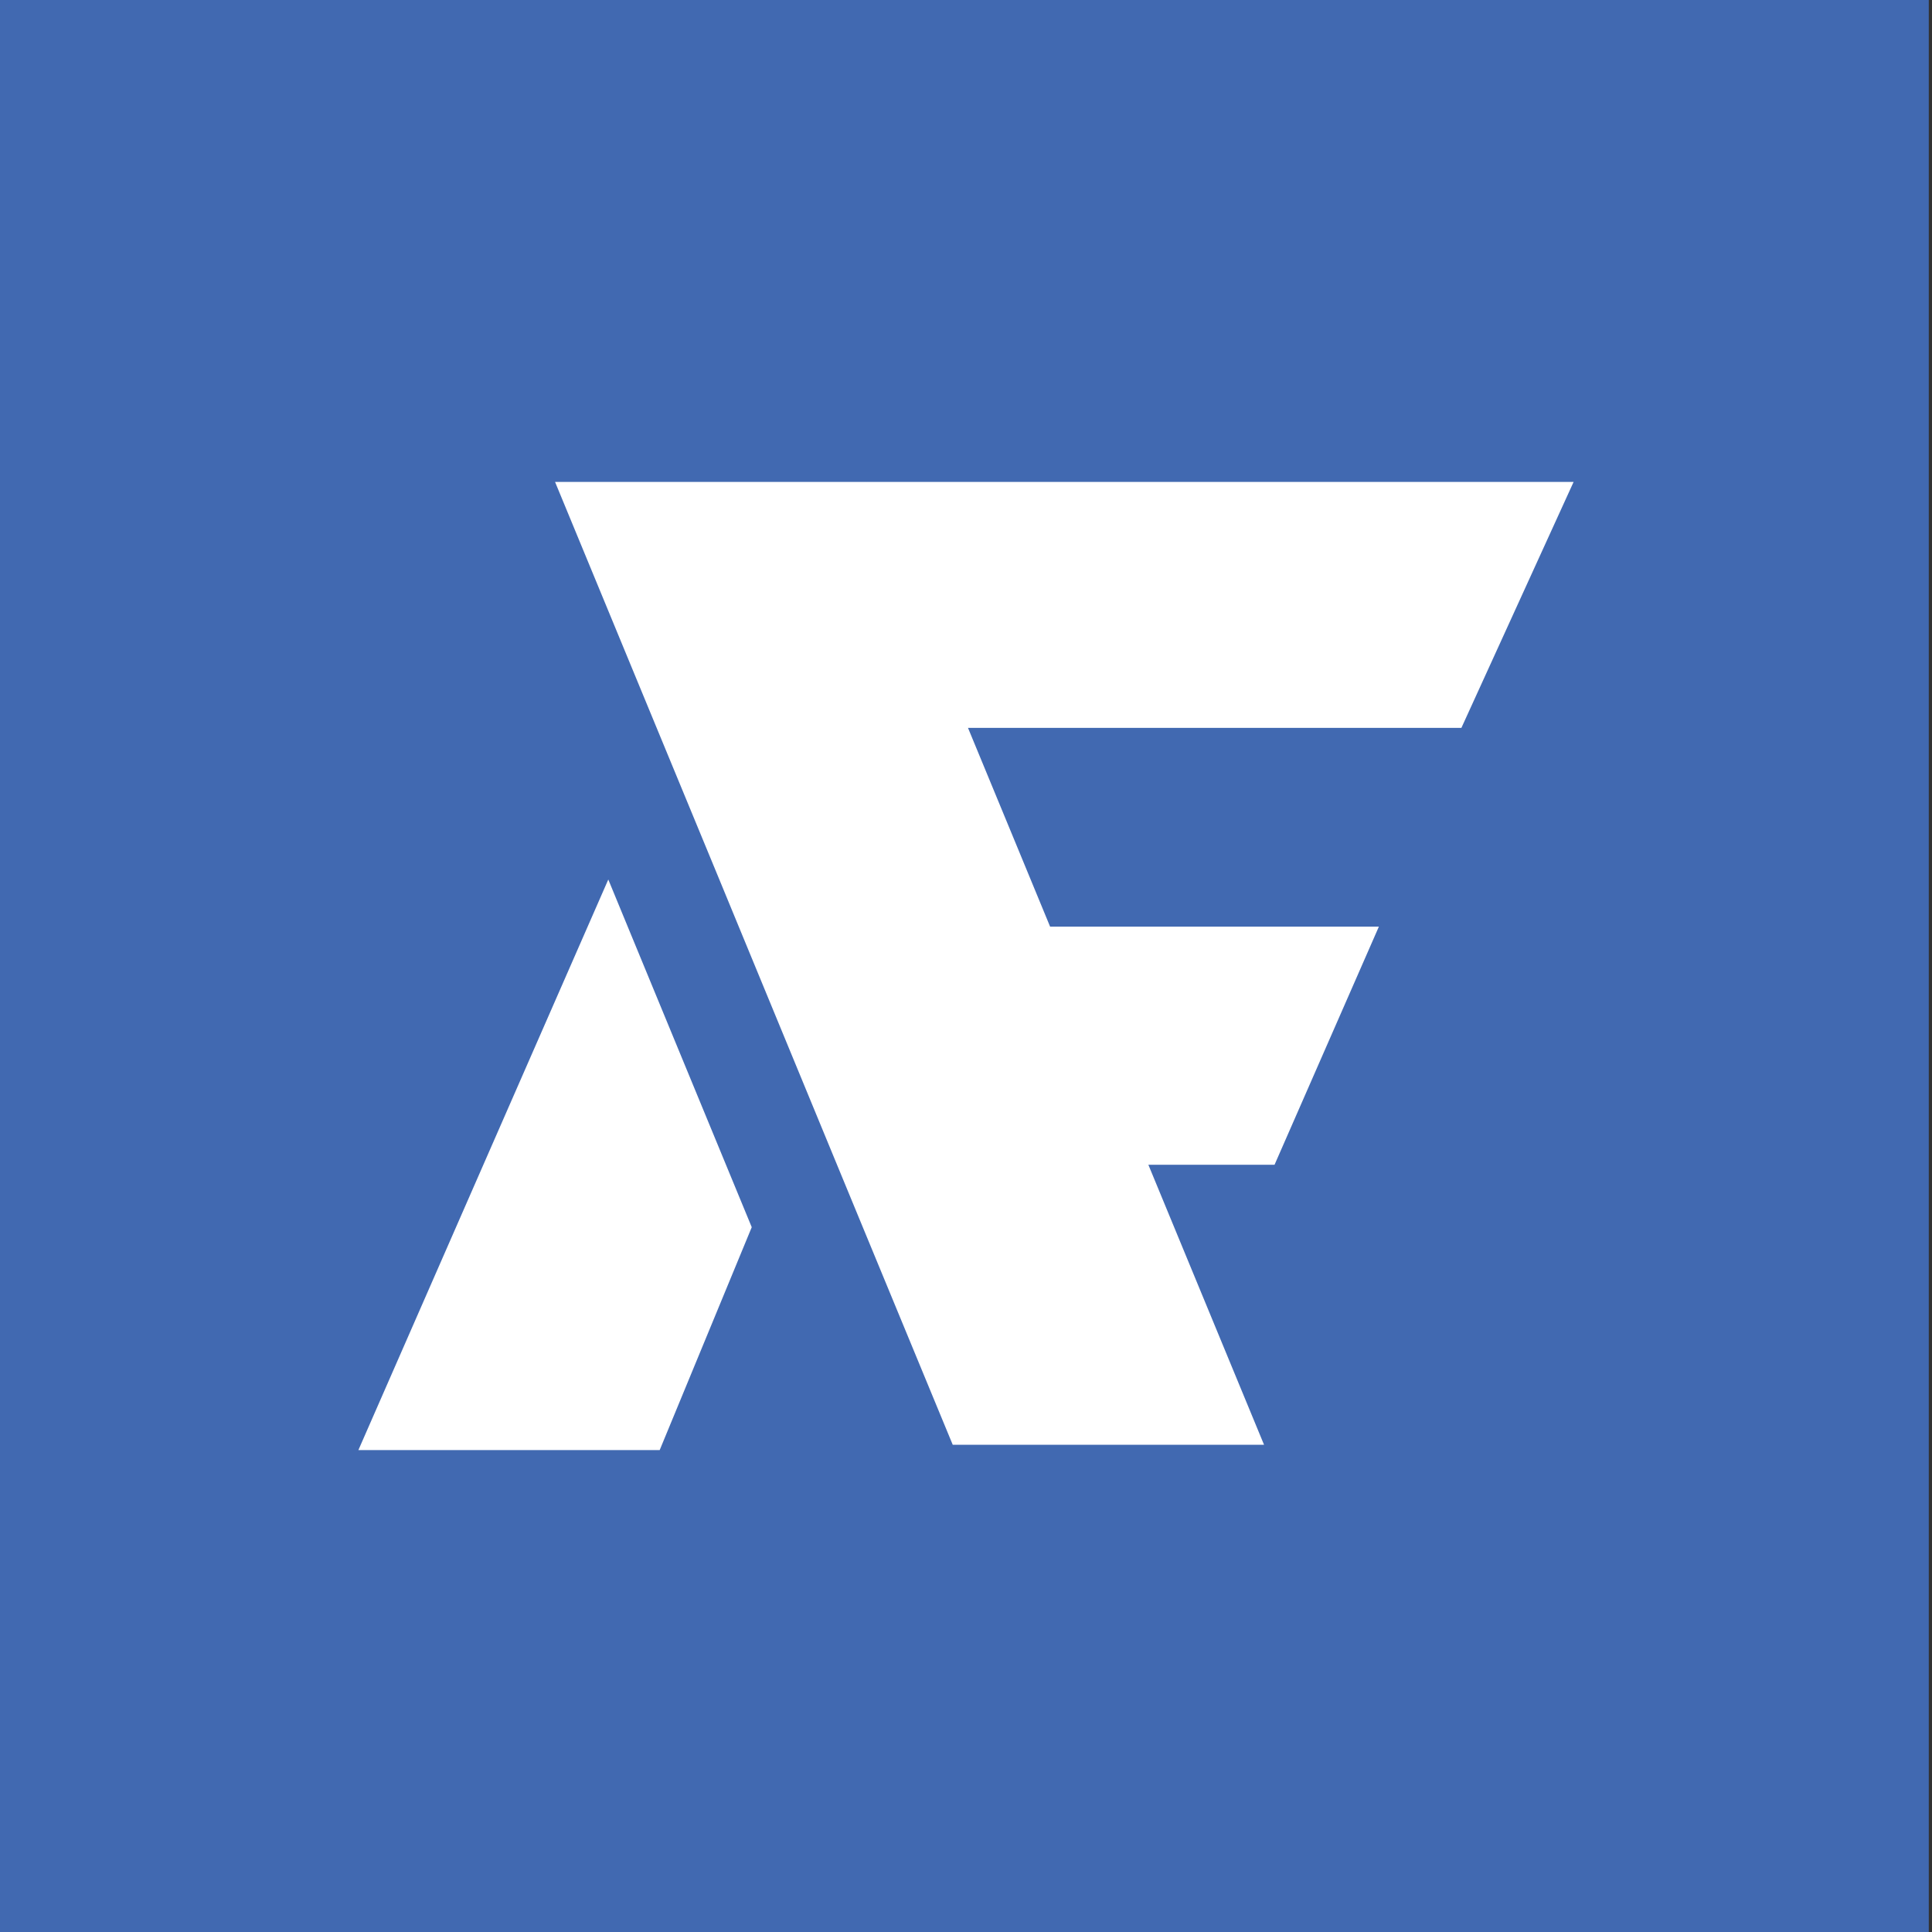 <?xml version="1.0" encoding="UTF-8"?>
<svg id="Layer_1" data-name="Layer 1" xmlns="http://www.w3.org/2000/svg" viewBox="0 0 600 600"><rect x="0" y="0" width="600" height="600" fill="#333333" stroke="none"/>
  <defs>
    <style>
      .cls-1 {
        fill: #4169b1;
      }

      .cls-1, .cls-2 {
        stroke-width: 0px;
      }

      .cls-2 {
        fill: #fff;
      }
    </style>
  </defs>
  <rect class="cls-1" x="-4.38" y="0" width="603.38" height="603.38"/>
  <g>
    <polygon class="cls-2" points="488.7 149.66 269.07 149.66 269.12 149.8 269.06 149.67 172.38 149.67 202.93 223.62 223.24 272.76 229.44 287.8 259.95 361.74 267.8 380.75 295.88 448.69 392.56 448.69 356.64 361.74 356.63 361.73 395.82 361.73 428.22 287.78 326.12 287.78 316.16 263.65 300.62 226.05 453.85 226.05 488.7 149.66"/>
    <polygon class="cls-2" points="195.11 288.18 188.91 273.14 111.3 450.34 204.87 450.34 233.46 381.12 225.62 362.12 195.11 288.18"/>
  </g>
</svg>